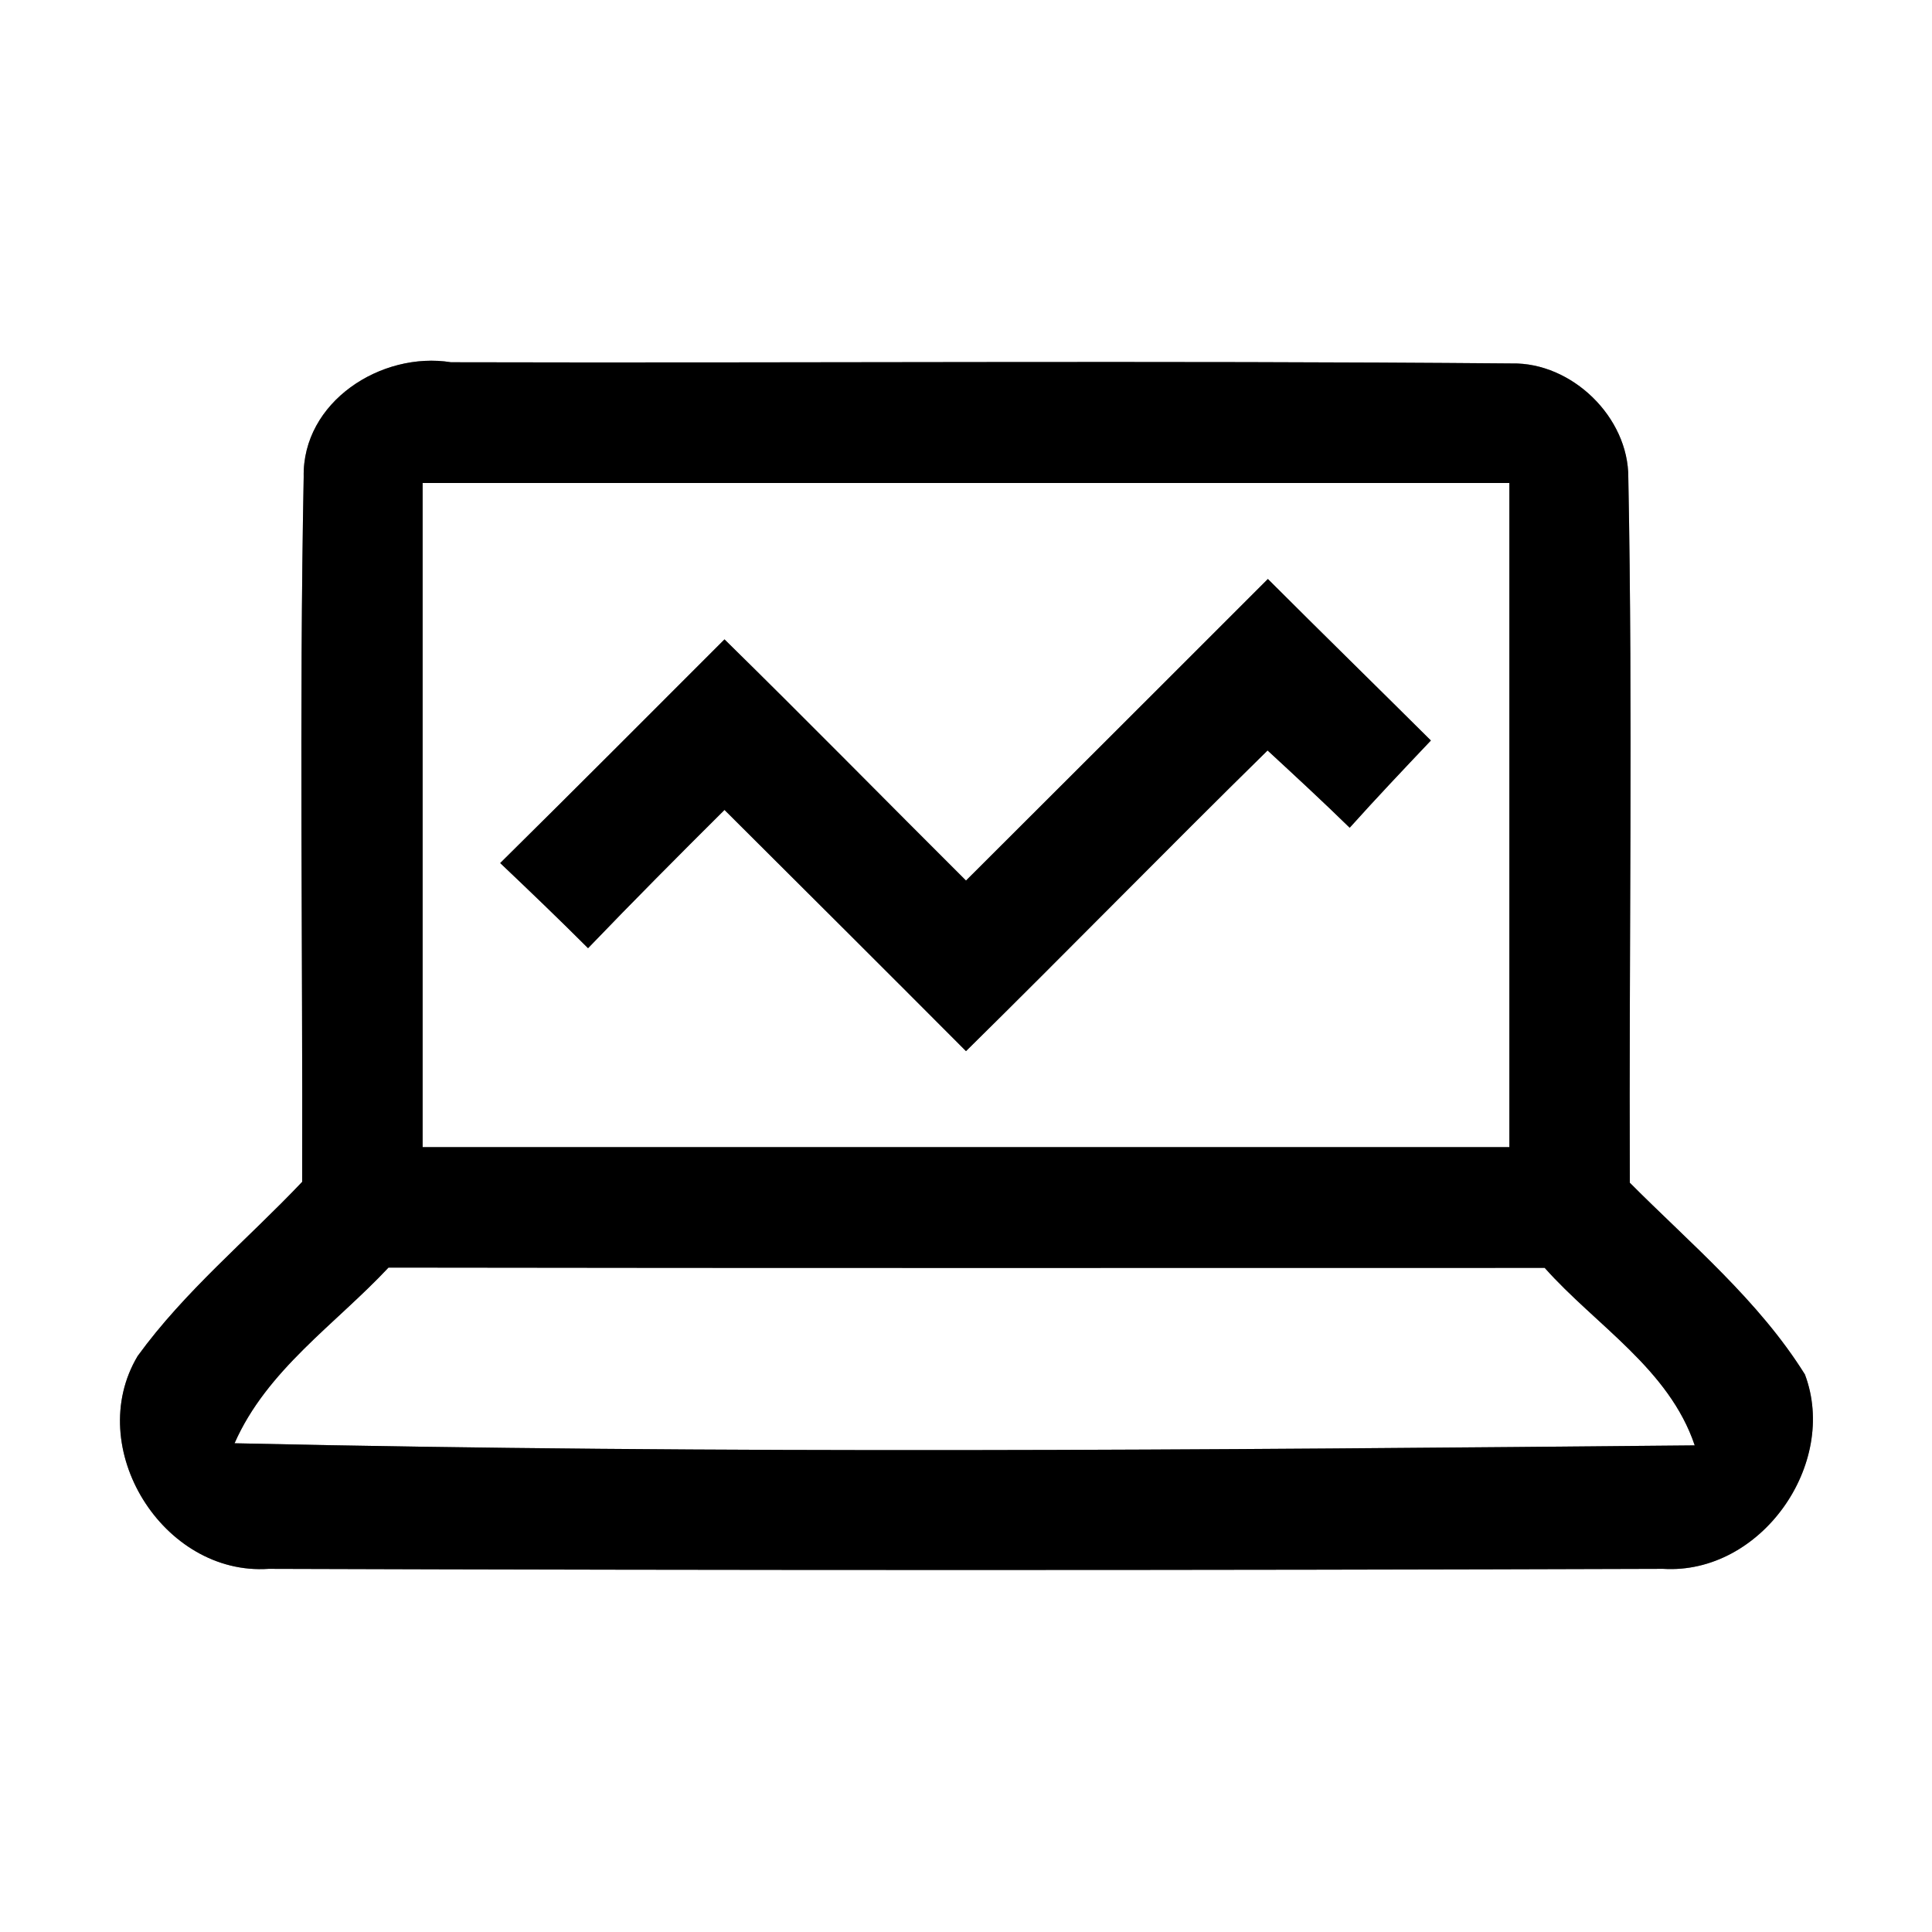 <?xml version="1.0" encoding="UTF-8" ?>
<!DOCTYPE svg PUBLIC "-//W3C//DTD SVG 1.1//EN" "http://www.w3.org/Graphics/SVG/1.1/DTD/svg11.dtd">
<svg width="64pt" height="64pt" viewBox="0 0 64 64" version="1.1" xmlns="http://www.w3.org/2000/svg">
<rect x="0" y="0" width="64" height="64" fill="#808080" stroke="none"/>
<g id="#ffffffff">
<path fill="#ffffff" opacity="1.00" d=" M 0.00 0.00 L 64.00 0.00 L 64.00 64.00 L 0.00 64.00 L 0.00 0.00 M 10.06 15.80 C 9.91 23.58 10.03 31.37 10.01 39.15 C 8.19 41.07 6.12 42.77 4.56 44.92 C 2.75 47.95 5.40 52.21 8.90 51.97 C 24.30 52.02 39.70 52.02 55.09 51.97 C 58.33 52.17 60.91 48.50 59.79 45.53 C 58.26 43.08 56.01 41.21 53.99 39.18 C 53.96 31.39 54.09 23.60 53.94 15.82 C 53.95 13.82 52.07 12.00 50.08 12.04 C 38.37 11.94 26.65 12.03 14.94 12.00 C 12.63 11.63 10.01 13.31 10.06 15.80 Z" />
<path fill="#ffffff" opacity="1.00" d=" M 14.00 16.00 C 26.00 16.00 38.00 16.00 50.00 16.00 C 50.00 23.33 50.00 30.67 50.00 38.00 C 38.00 38.00 26.00 38.00 14.00 38.00 C 14.00 30.67 14.00 23.33 14.00 16.00 M 32.00 29.17 C 29.33 26.51 26.69 23.82 24.00 21.18 C 21.53 23.65 19.06 26.13 16.57 28.59 C 17.55 29.52 18.52 30.45 19.48 31.41 C 20.97 29.86 22.48 28.34 24.00 26.83 C 26.67 29.49 29.34 32.15 32.00 34.82 C 35.35 31.52 38.63 28.16 41.99 24.86 C 42.90 25.70 43.82 26.55 44.71 27.42 C 45.59 26.44 46.49 25.49 47.40 24.53 C 45.60 22.74 43.79 20.97 42.00 19.18 C 38.67 22.51 35.34 25.84 32.00 29.17 Z" />
<path fill="#ffffff" opacity="1.00" d=" M 7.77 47.81 C 8.84 45.38 11.11 43.87 12.87 41.99 C 25.64 42.01 38.40 42.00 51.17 42.00 C 52.87 43.91 55.29 45.35 56.14 47.88 C 40.02 48.03 23.88 48.17 7.77 47.81 Z" />
</g>
<g id="#000000ff">
<path fill="#000000" opacity="1.00" d=" M 10.06 15.80 C 10.01 13.31 12.63 11.63 14.94 12.00 C 26.65 12.03 38.37 11.94 50.08 12.04 C 52.07 12.00 53.95 13.82 53.94 15.82 C 54.09 23.60 53.96 31.39 53.99 39.18 C 56.01 41.21 58.26 43.08 59.79 45.53 C 60.91 48.50 58.33 52.17 55.09 51.97 C 39.70 52.02 24.30 52.02 8.90 51.97 C 5.40 52.21 2.75 47.95 4.56 44.92 C 6.12 42.77 8.19 41.07 10.01 39.15 C 10.03 31.37 9.91 23.58 10.06 15.80 M 14.00 16.00 C 14.00 23.33 14.00 30.67 14.00 38.00 C 26.00 38.00 38.00 38.00 50.00 38.00 C 50.00 30.67 50.00 23.33 50.00 16.00 C 38.00 16.00 26.00 16.00 14.00 16.00 M 7.77 47.81 C 23.88 48.17 40.02 48.03 56.14 47.88 C 55.29 45.35 52.87 43.91 51.17 42.00 C 38.40 42.00 25.64 42.01 12.87 41.99 C 11.11 43.87 8.84 45.38 7.77 47.81 Z" />
<path fill="#000000" opacity="1.00" d=" M 32.00 29.17 C 35.34 25.84 38.67 22.51 42.00 19.18 C 43.79 20.97 45.60 22.74 47.40 24.53 C 46.49 25.49 45.59 26.44 44.71 27.42 C 43.82 26.55 42.90 25.70 41.99 24.86 C 38.63 28.16 35.35 31.52 32.00 34.82 C 29.34 32.15 26.67 29.49 24.00 26.83 C 22.48 28.34 20.97 29.86 19.48 31.41 C 18.52 30.45 17.55 29.52 16.57 28.59 C 19.06 26.13 21.53 23.65 24.00 21.18 C 26.69 23.82 29.33 26.51 32.00 29.17 Z" />
</g>
</svg>
